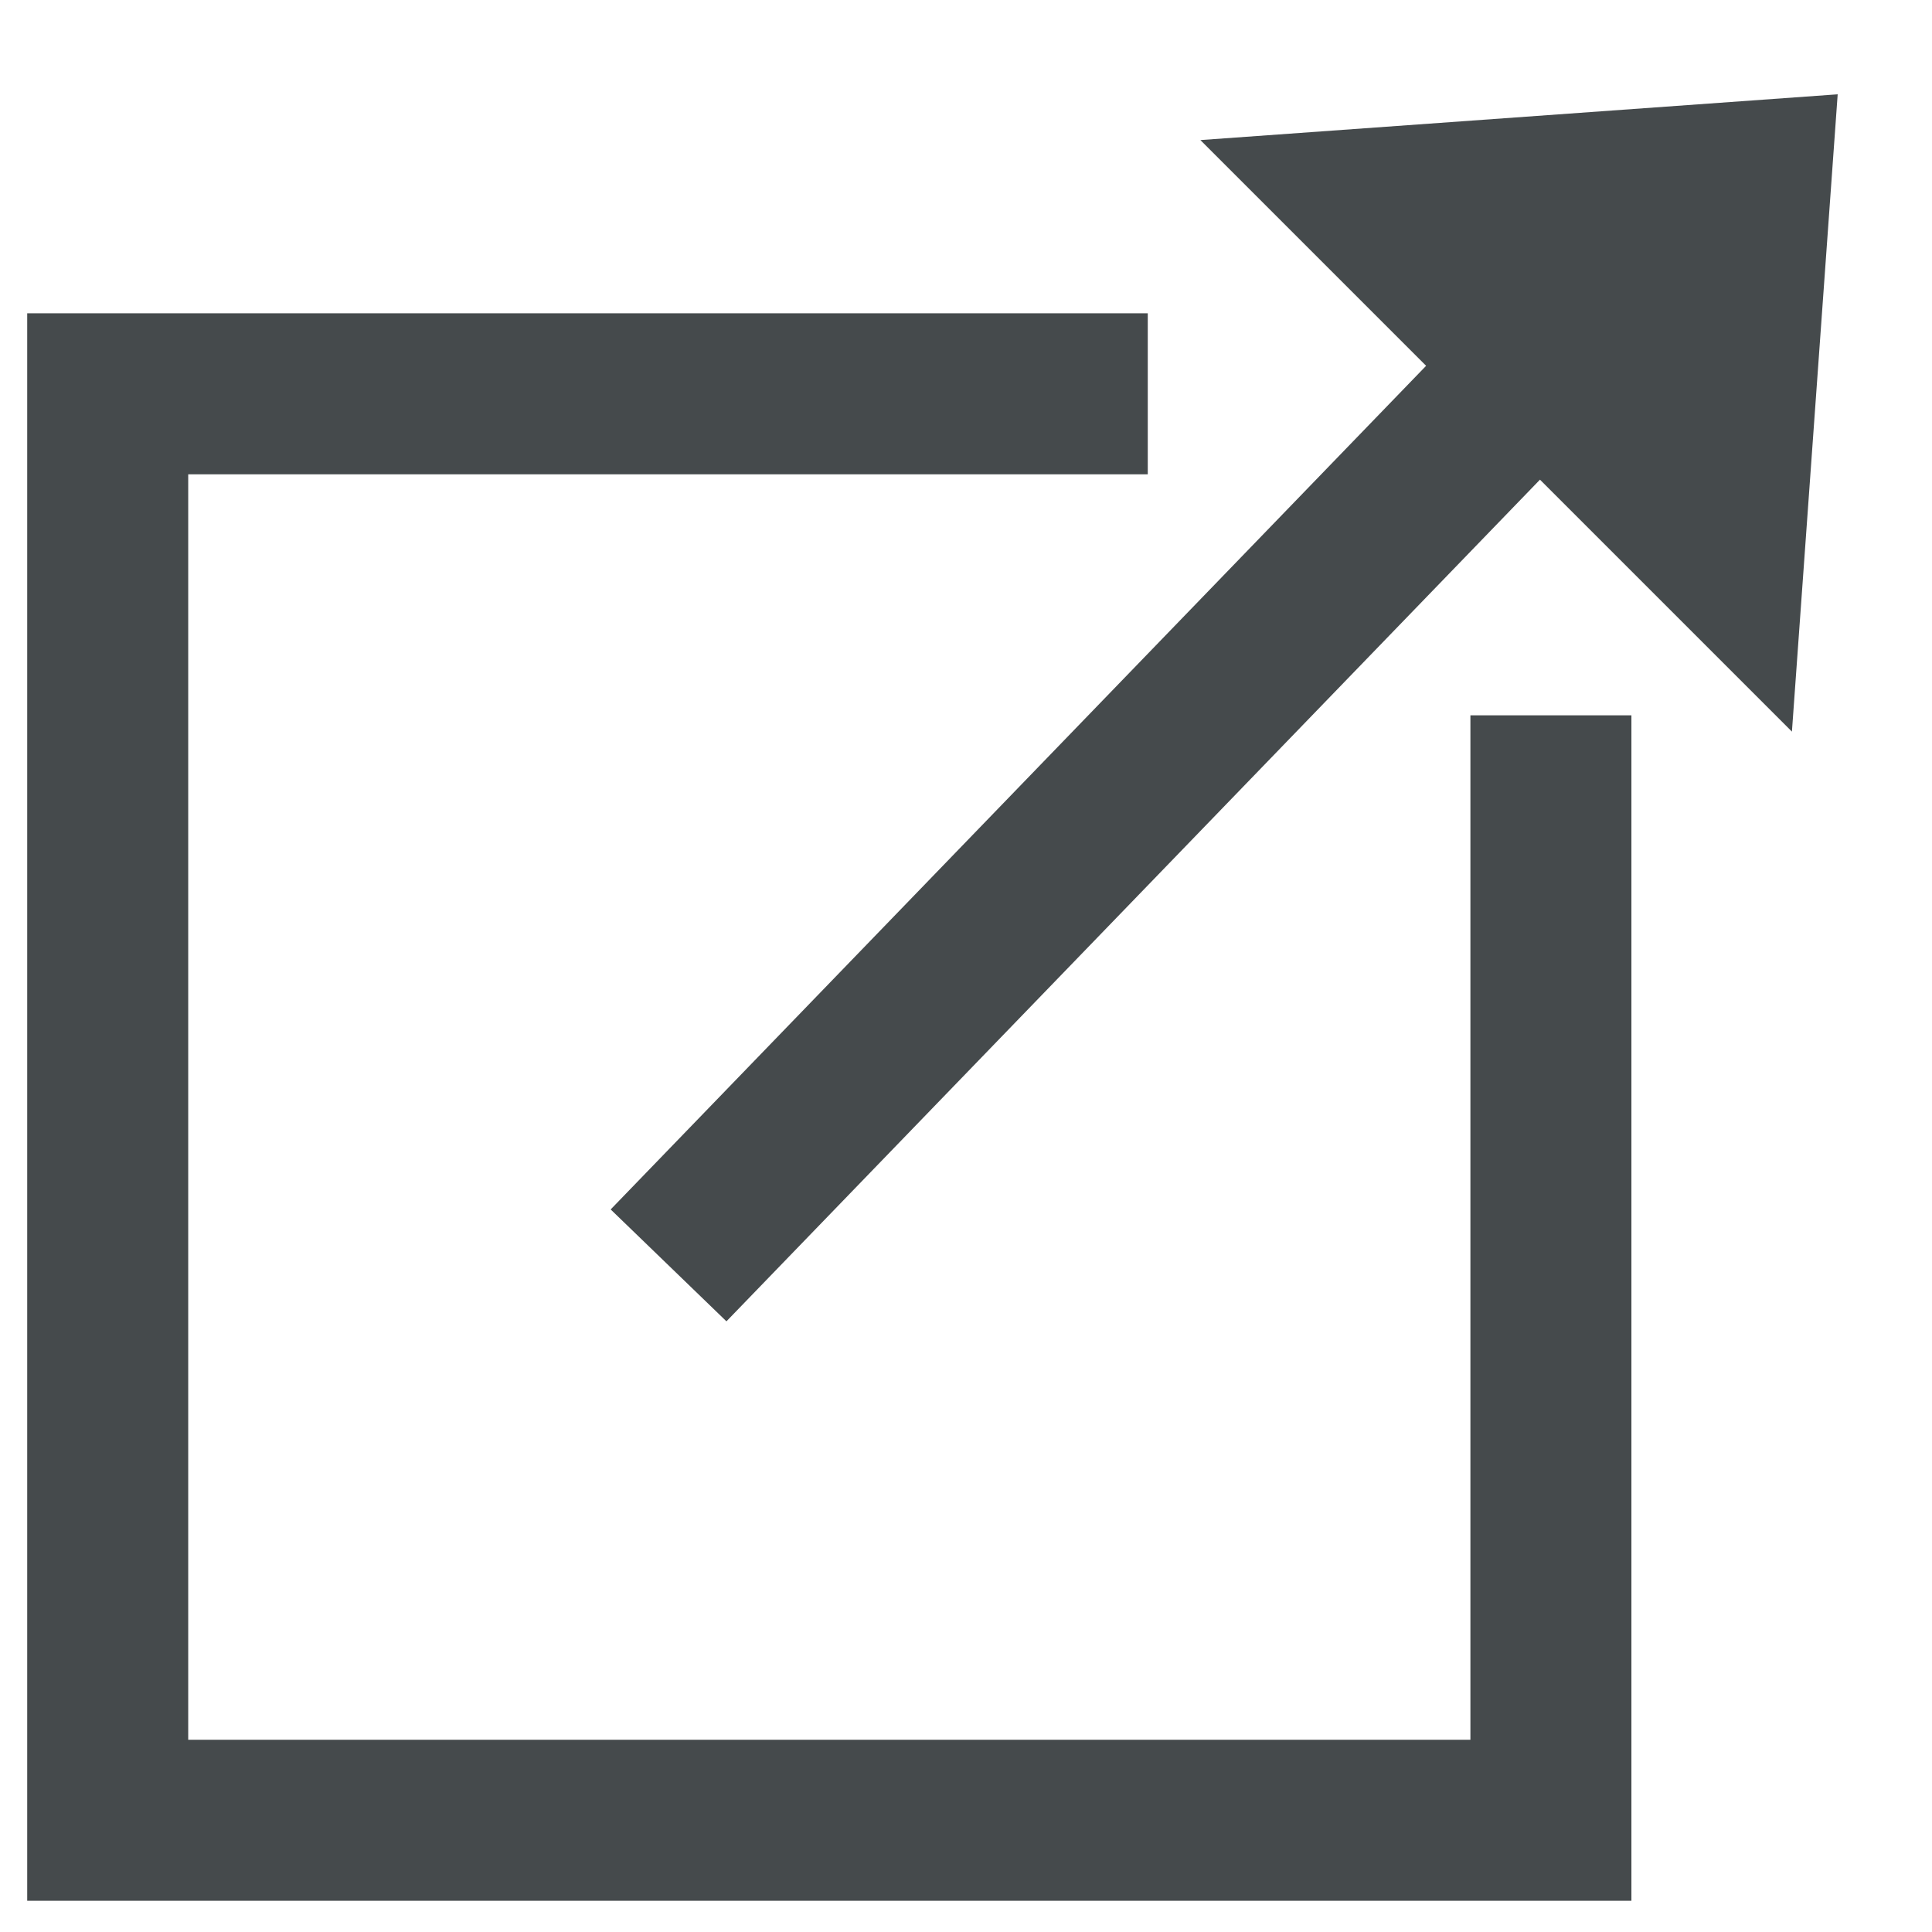<?xml version="1.0" encoding="UTF-8" standalone="no"?>
<svg width="12px" height="12px" viewBox="0 0 12 12" version="1.1" xmlns="http://www.w3.org/2000/svg" xmlns:xlink="http://www.w3.org/1999/xlink" xmlns:sketch="http://www.bohemiancoding.com/sketch/ns">
    <!-- Generator: Sketch 3.0.3 (7891) - http://www.bohemiancoding.com/sketch -->
    <title>Line 4 + Triangle 6 + Path 21</title>
    <desc>Created with Sketch.</desc>
    <defs></defs>
    <g id="Page-1" stroke="none" stroke-width="1" fill="none" fill-rule="evenodd" sketch:type="MSPage">
        <g id="Artboard-2" sketch:type="MSArtboardGroup" transform="translate(-202, -276)">
            <g id="Line-4-+-Triangle-6-+-Path-21" sketch:type="MSLayerGroup" transform="translate(203, 274)">
                <path d="M3.5,9.5 L9.255,3.546" id="Line-4" stroke="#454A4C" stroke-linecap="square" sketch:type="MSShapeGroup"></path>
                <polygon id="Triangle-6" fill="#454A4C" sketch:type="MSShapeGroup" transform="translate(9, 4) rotate(-315) translate(-9, -4) " points="9 2 11.598 5 6.402 5 "></polygon>
                <path d="M6.129,4.446 L-0.331,4.446 L-0.331,13.306 L8.633,13.306 L8.633,6.443" id="Path-21" stroke="#454A4C" sketch:type="MSShapeGroup"></path>
            </g>
        </g>
    </g>
</svg>